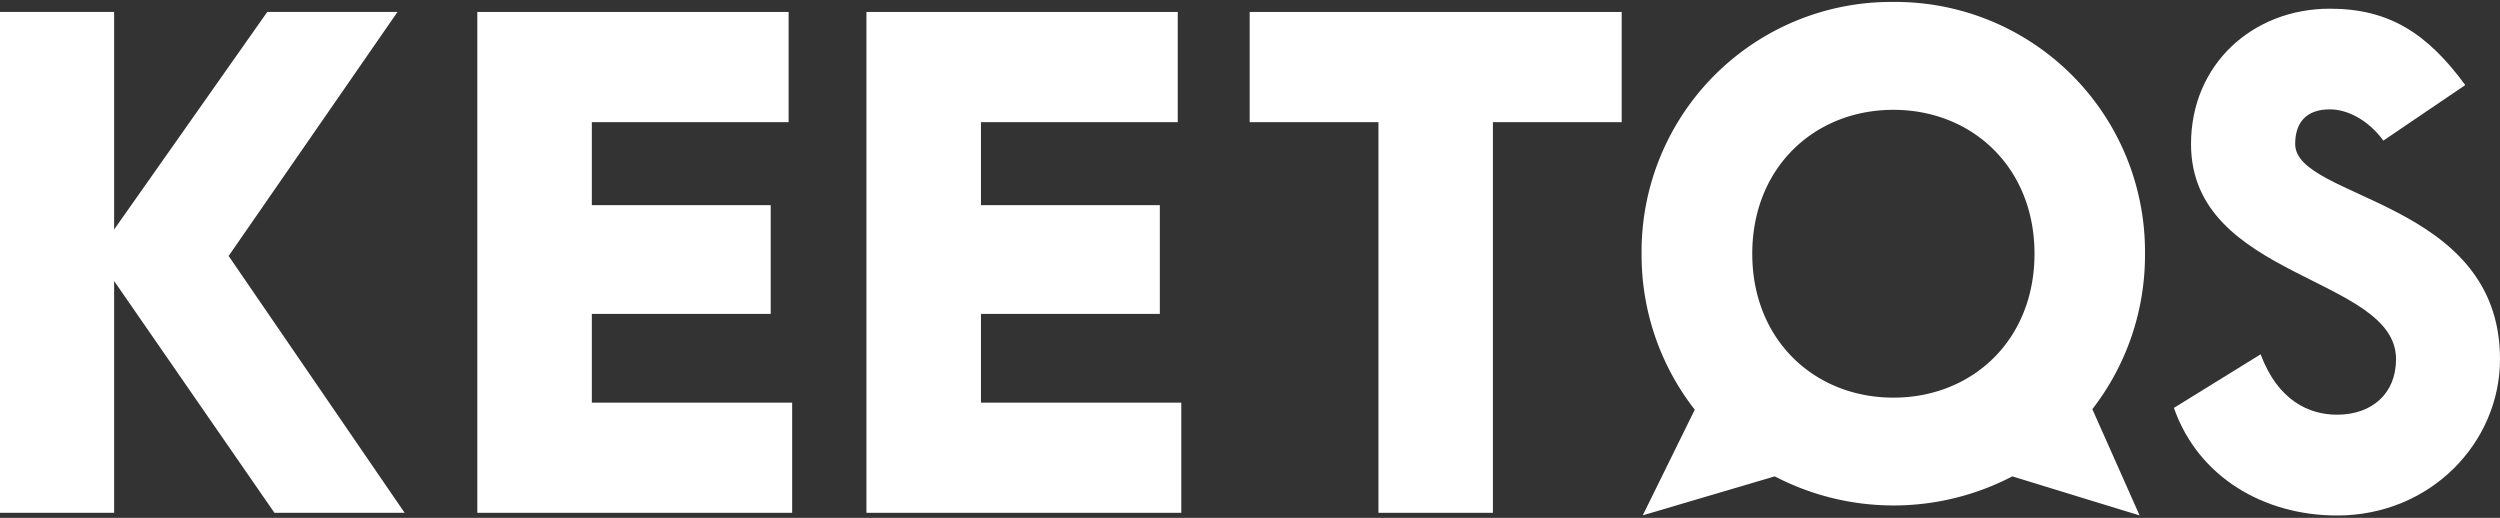<svg id="Слой_1" data-name="Слой 1" xmlns="http://www.w3.org/2000/svg" viewBox="0 0 529 109.58"><rect x="0" y="0" width="529" height="109.58" fill="#333333" stroke="none"/><defs><style>.cls-1{fill:#fff;}</style></defs><title>logo_keetos</title><path class="cls-1" d="M485.66,30.48c0-4.41,2.2-7.34,7.35-7.34,3.67,0,8.08,2.2,11.31,6.61L521.65,18C513.58,7,505.49,1.84,493,1.84c-16.31,0-29.38,11.75-29.38,28.65C463.63,59.13,507,58.4,507,76c0,7.34-5.14,11.75-12.49,11.75-5.88,0-12.49-2.94-16.16-12.78L460,86.31c5.14,14.69,19.1,22.77,34.52,22.77C514.31,109.08,529,93.65,529,76,529,42.24,485.66,42.24,485.66,30.48Z"/><polygon class="cls-1" points="84.11 2.53 56.55 2.53 24.15 48.56 24.15 2.53 -0.07 2.53 -0.07 108.51 24.15 108.51 24.15 59.46 58.07 108.51 85.62 108.51 48.38 54.16 84.11 2.53"/><polygon class="cls-1" points="125.23 66.42 163.08 66.42 163.08 43.41 125.23 43.41 125.23 25.85 166.87 25.85 166.87 2.53 101 2.53 101 108.51 167.62 108.51 167.62 85.2 125.23 85.2 125.23 66.42"/><polygon class="cls-1" points="207.57 66.42 245.42 66.42 245.42 43.41 207.57 43.41 207.57 25.85 249.21 25.85 249.21 2.53 183.34 2.53 183.34 108.51 249.96 108.51 249.96 85.2 207.57 85.2 207.57 66.42"/><polygon class="cls-1" points="264.43 25.85 291.68 25.85 291.68 108.51 315.9 108.51 315.9 25.85 343.15 25.85 343.15 2.53 264.43 2.53 264.43 25.85"/><path class="cls-1" d="M400.64.41a52.83,52.83,0,0,0-53.28,53.28,53.17,53.17,0,0,0,11.25,33l-11,22.35,27.93-8.24a54.41,54.41,0,0,0,50.27,0l26.93,8.27-10-22.49a53.18,53.18,0,0,0,11.14-32.9A52.83,52.83,0,0,0,400.64.41Zm0,83.73C384,84.14,370.78,72,370.78,53.69S384,23.24,400.64,23.24,430.5,35.39,430.5,53.69,417.32,84.14,400.64,84.14Z"/></svg>